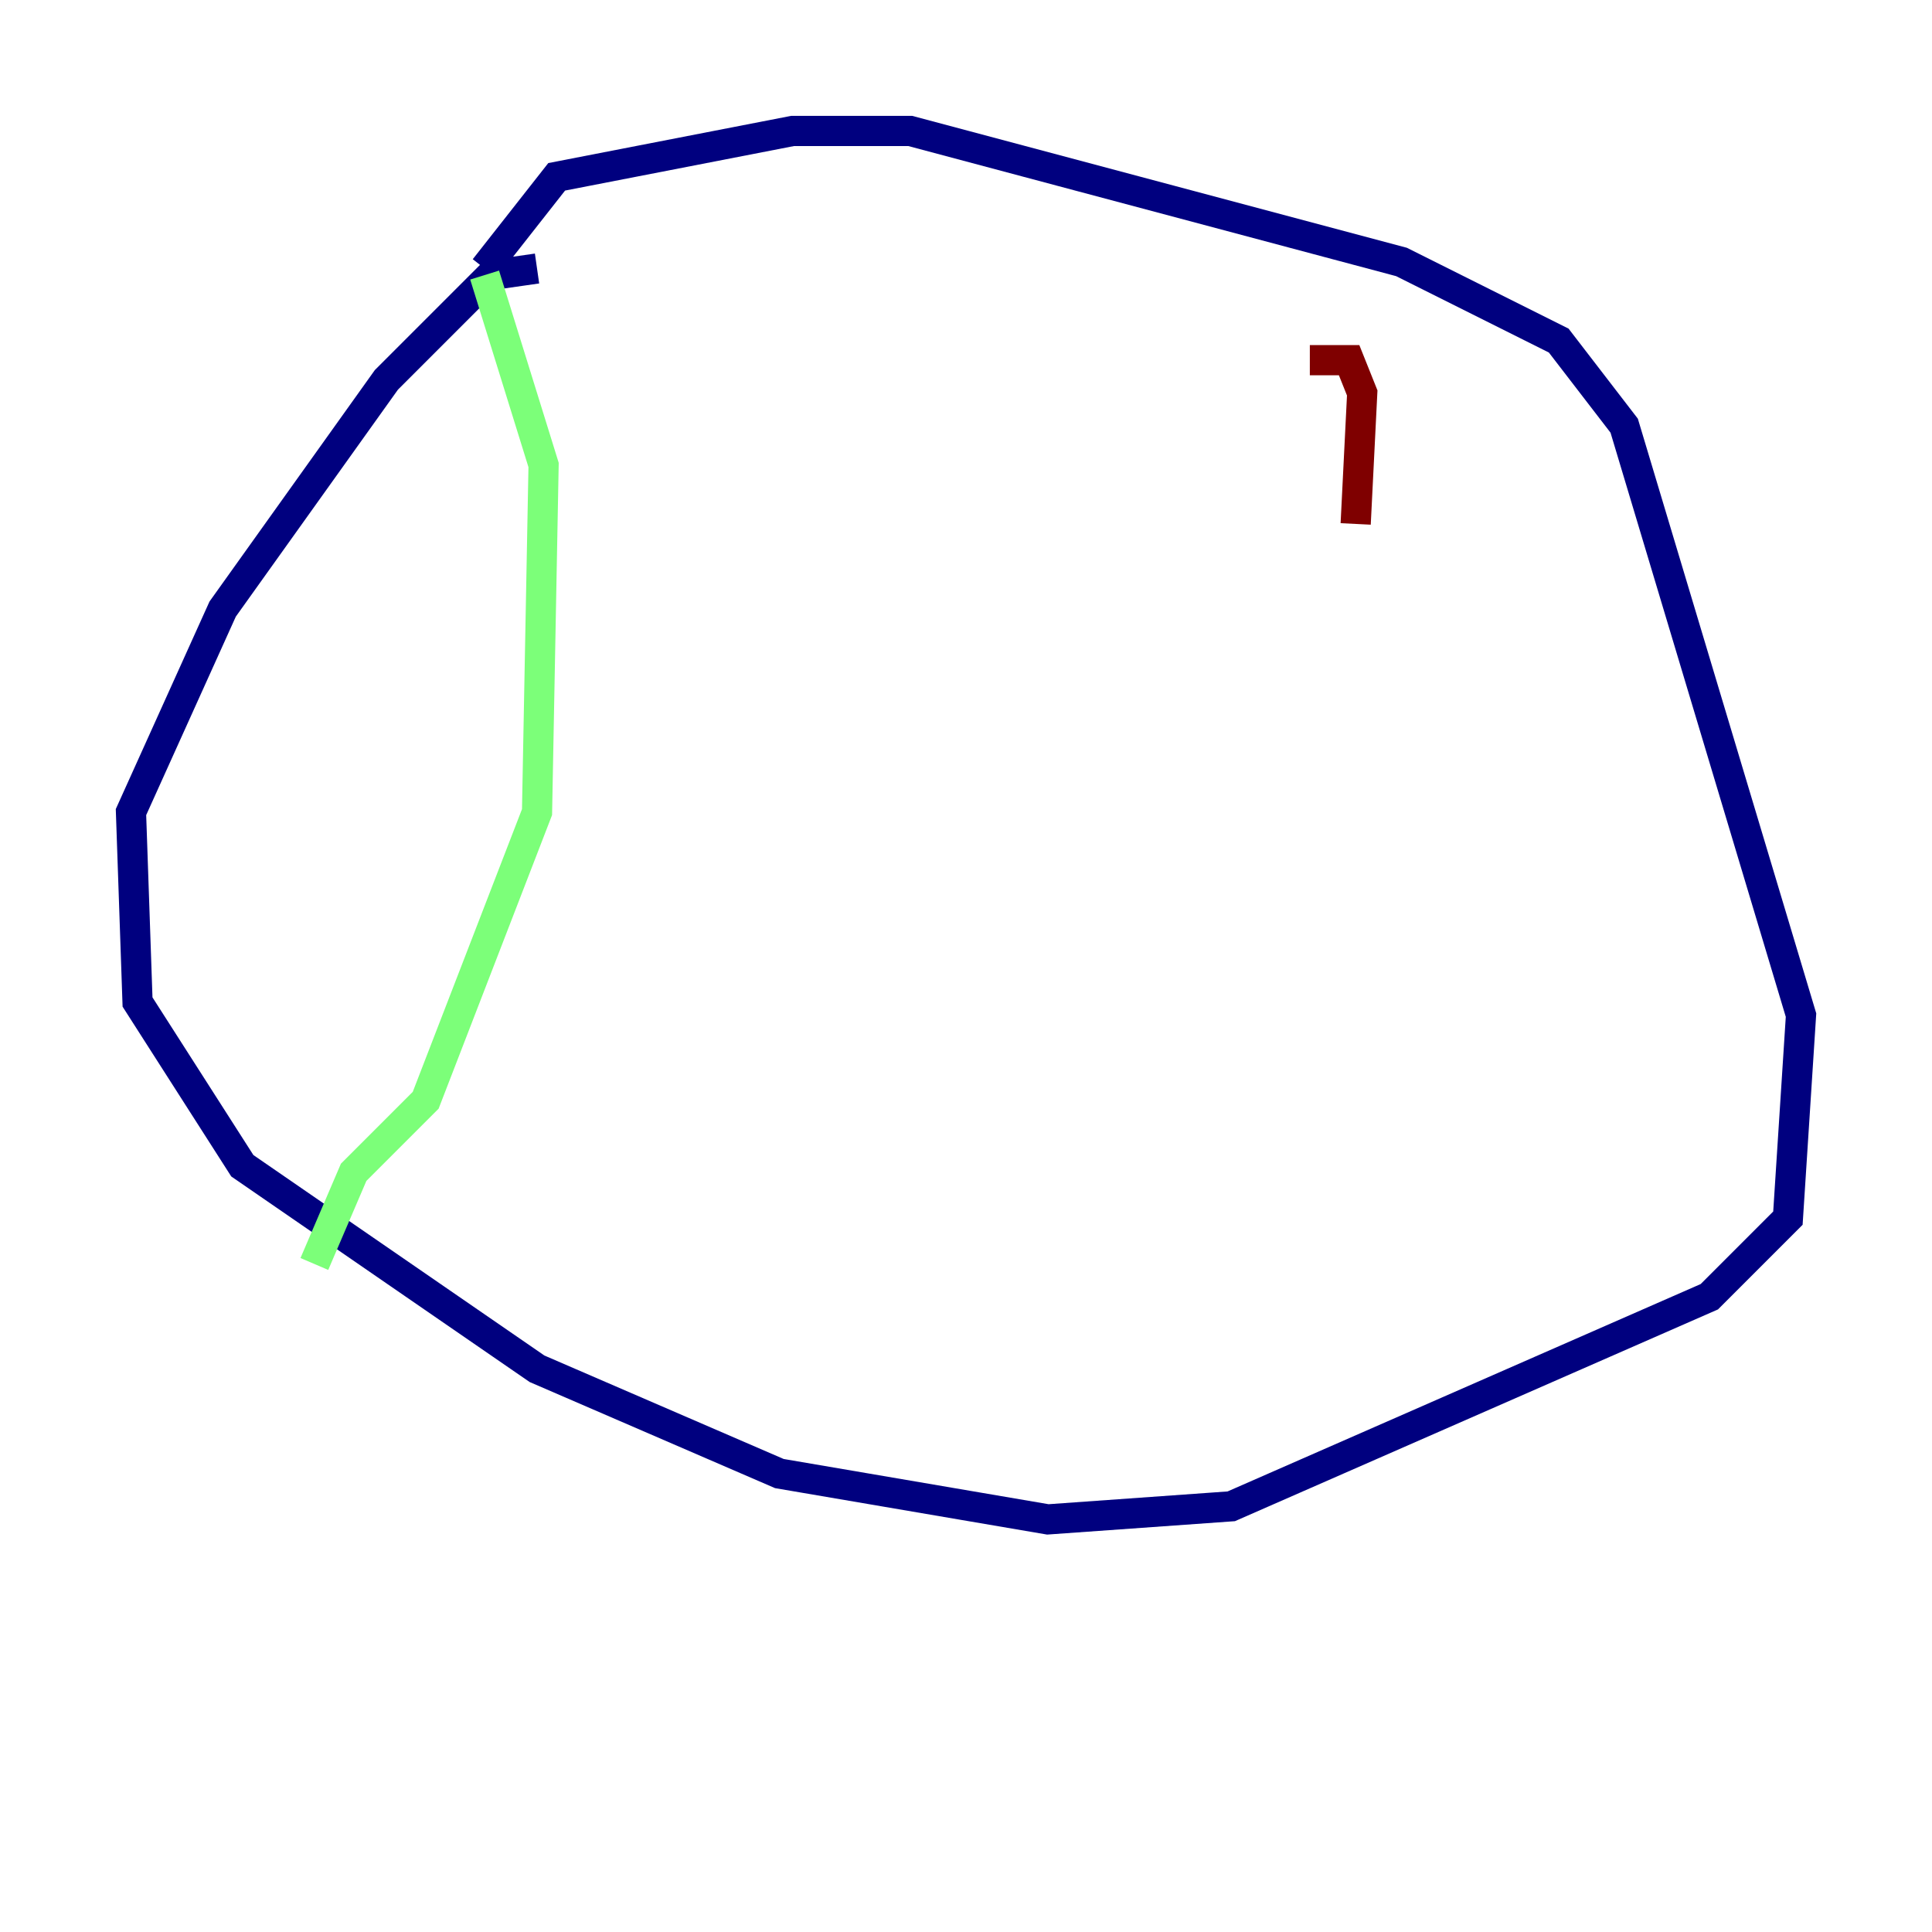 <?xml version="1.0" encoding="utf-8" ?>
<svg baseProfile="tiny" height="128" version="1.2" viewBox="0,0,128,128" width="128" xmlns="http://www.w3.org/2000/svg" xmlns:ev="http://www.w3.org/2001/xml-events" xmlns:xlink="http://www.w3.org/1999/xlink"><defs /><polyline fill="none" points="35.58,17.79 32.542,18.224 25.6,25.166 14.752,40.352 8.678,53.803 9.112,66.386 16.054,77.234 35.58,90.685 51.634,97.627 69.424,100.664 81.573,99.797 113.248,85.912 118.454,80.705 119.322,67.254 107.607,28.203 103.268,22.563 92.854,17.356 60.312,8.678 52.502,8.678 36.881,11.715 32.108,17.79" stroke="#00007f" stroke-width="2" /><polyline fill="none" points="32.108,18.224 36.014,30.807 35.58,53.803 28.203,72.895 23.43,77.668 20.827,83.742" stroke="#7cff79" stroke-width="2" /><polyline fill="none" points="86.78,23.864 89.383,23.864 90.251,26.034 89.817,34.712" stroke="#7f0000" stroke-width="2" /></svg>